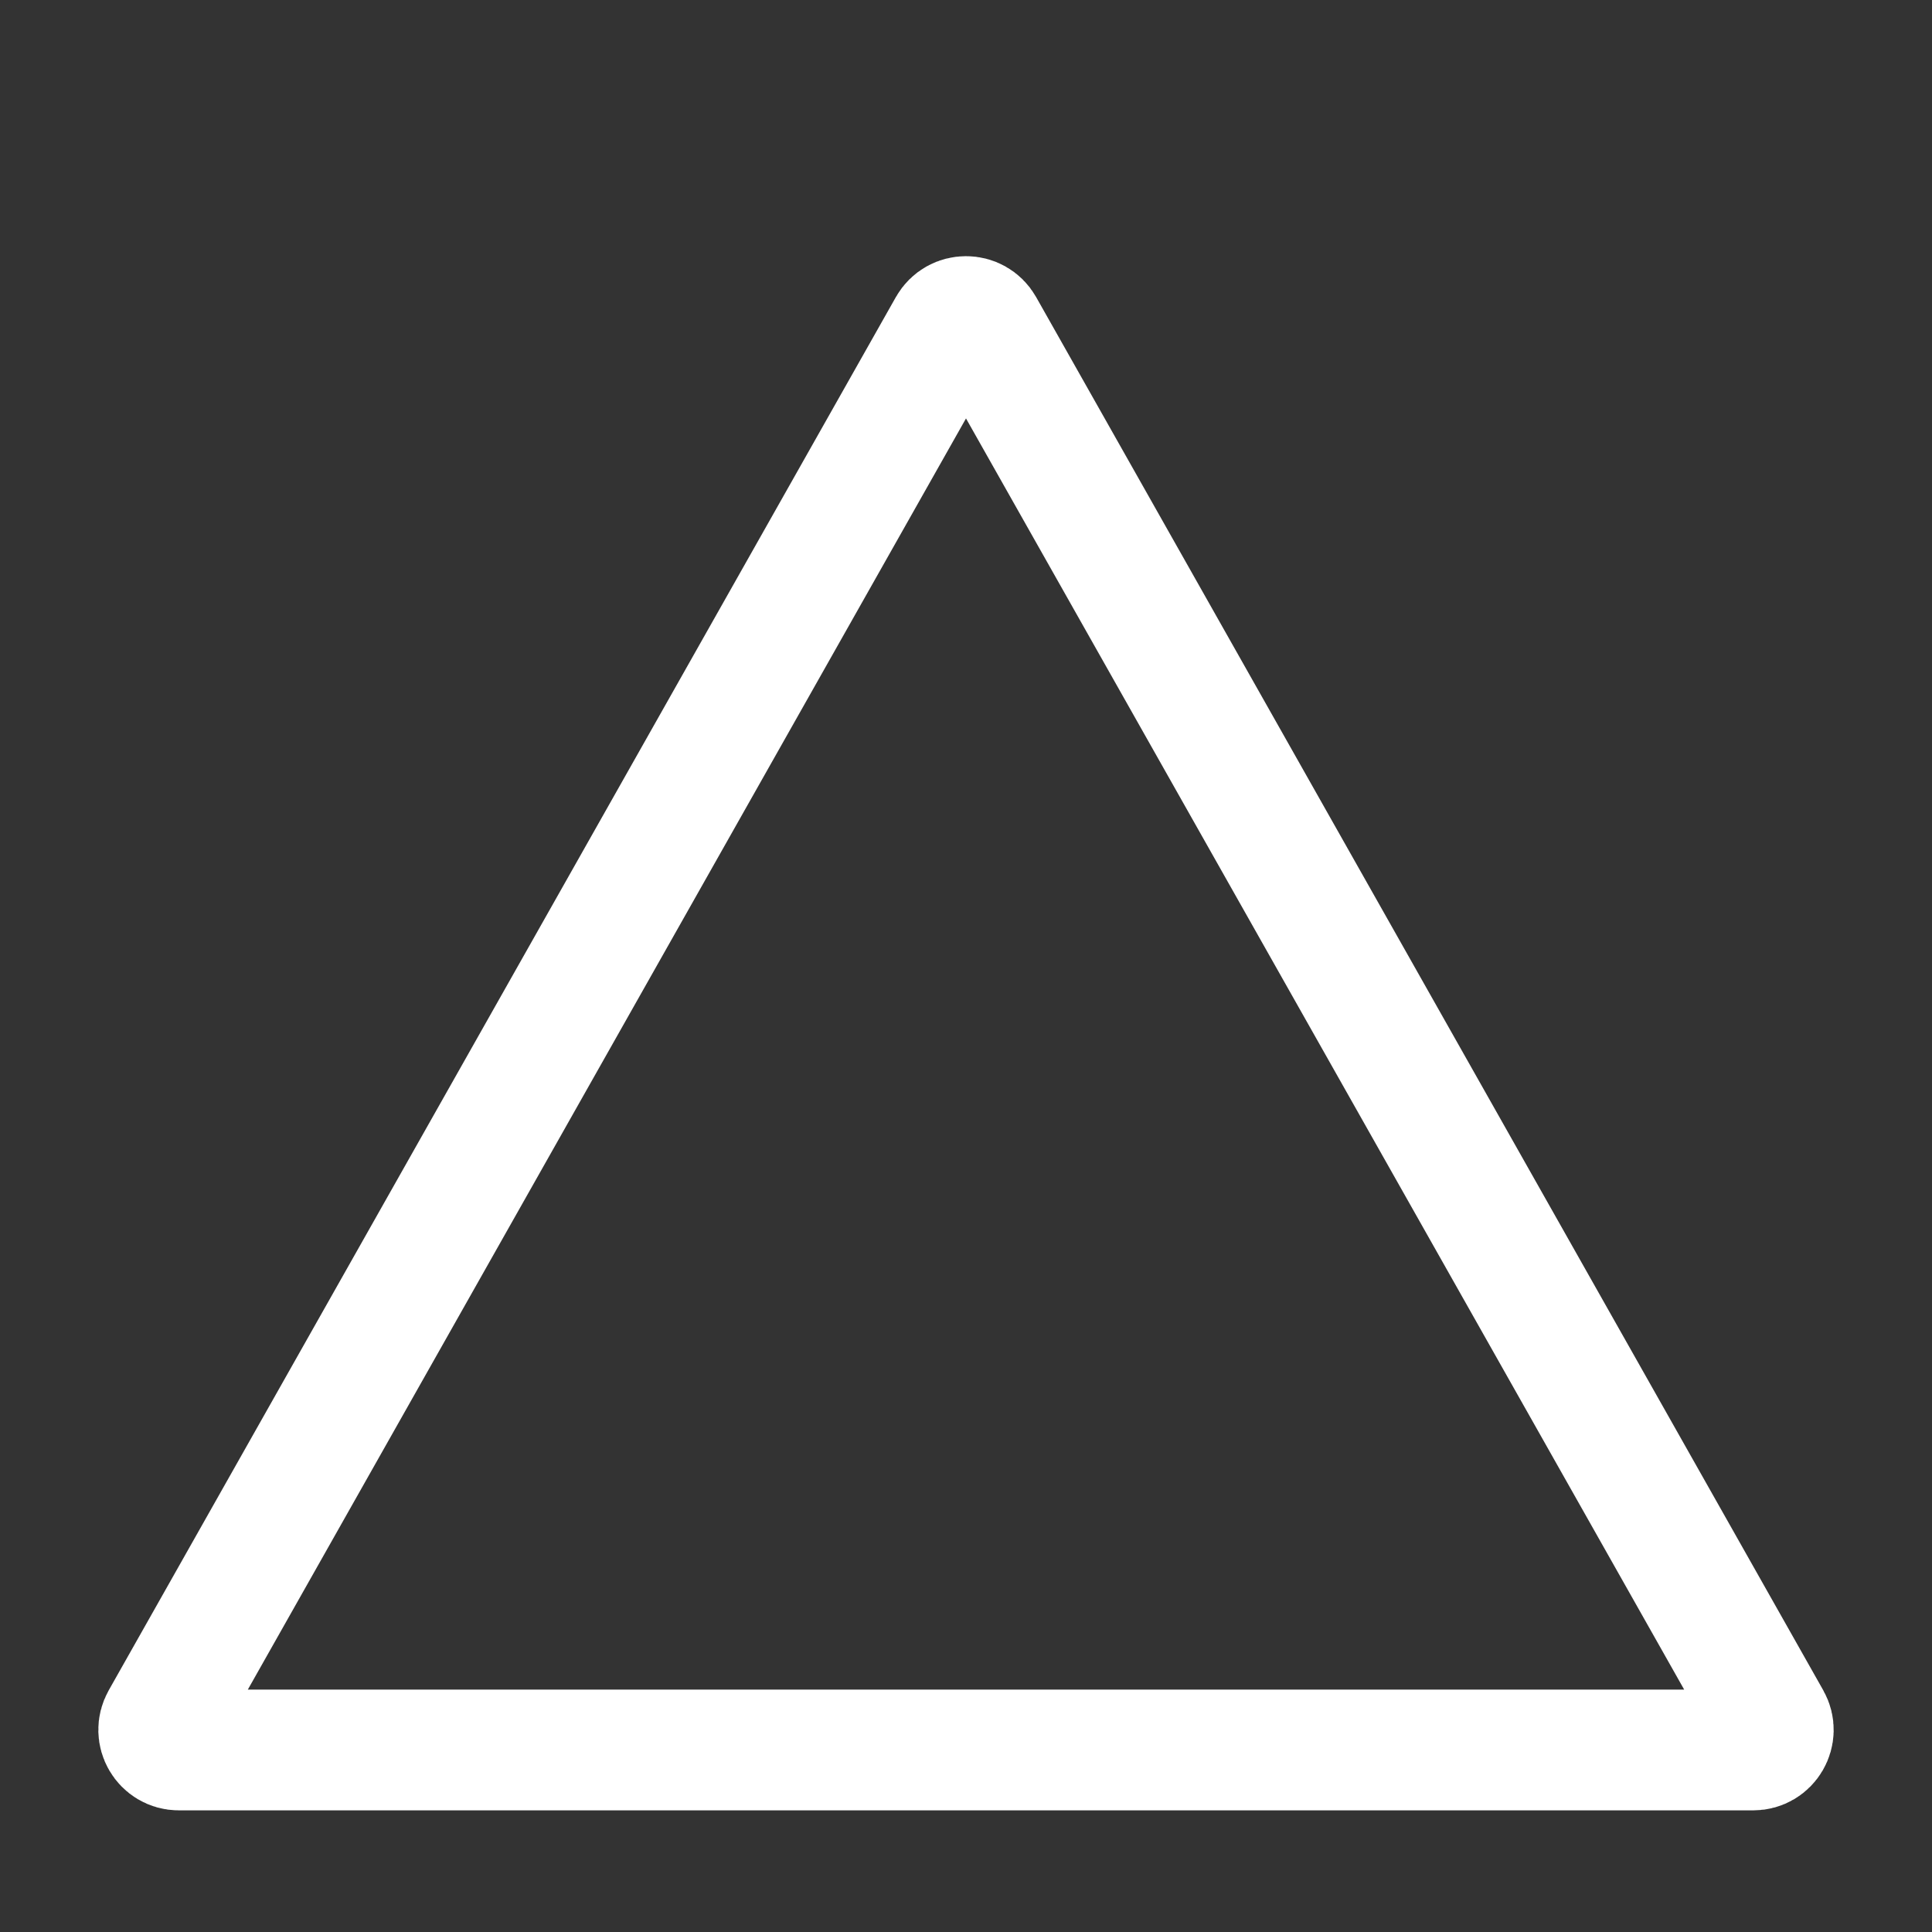 <svg width="24" height="24" viewBox="0 0 24 24" fill="none" xmlns="http://www.w3.org/2000/svg">
<rect x="0" y="0" width="24" height="24" fill="#333333" stroke="none"/>
<g clip-path="url(#clip0_39_856)">
<path d="M11.782 4.059C11.878 3.89 12.122 3.89 12.218 4.059L21.996 21.366C22.09 21.533 21.97 21.739 21.779 21.739H2.221C2.03 21.739 1.91 21.533 2.004 21.366L11.782 4.059Z" stroke="white" stroke-width="1.5"/>
</g>
<defs>
<clipPath id="clip0_39_856">
<rect width="24" height="24" fill="white"/>
</clipPath>
</defs>
</svg>
